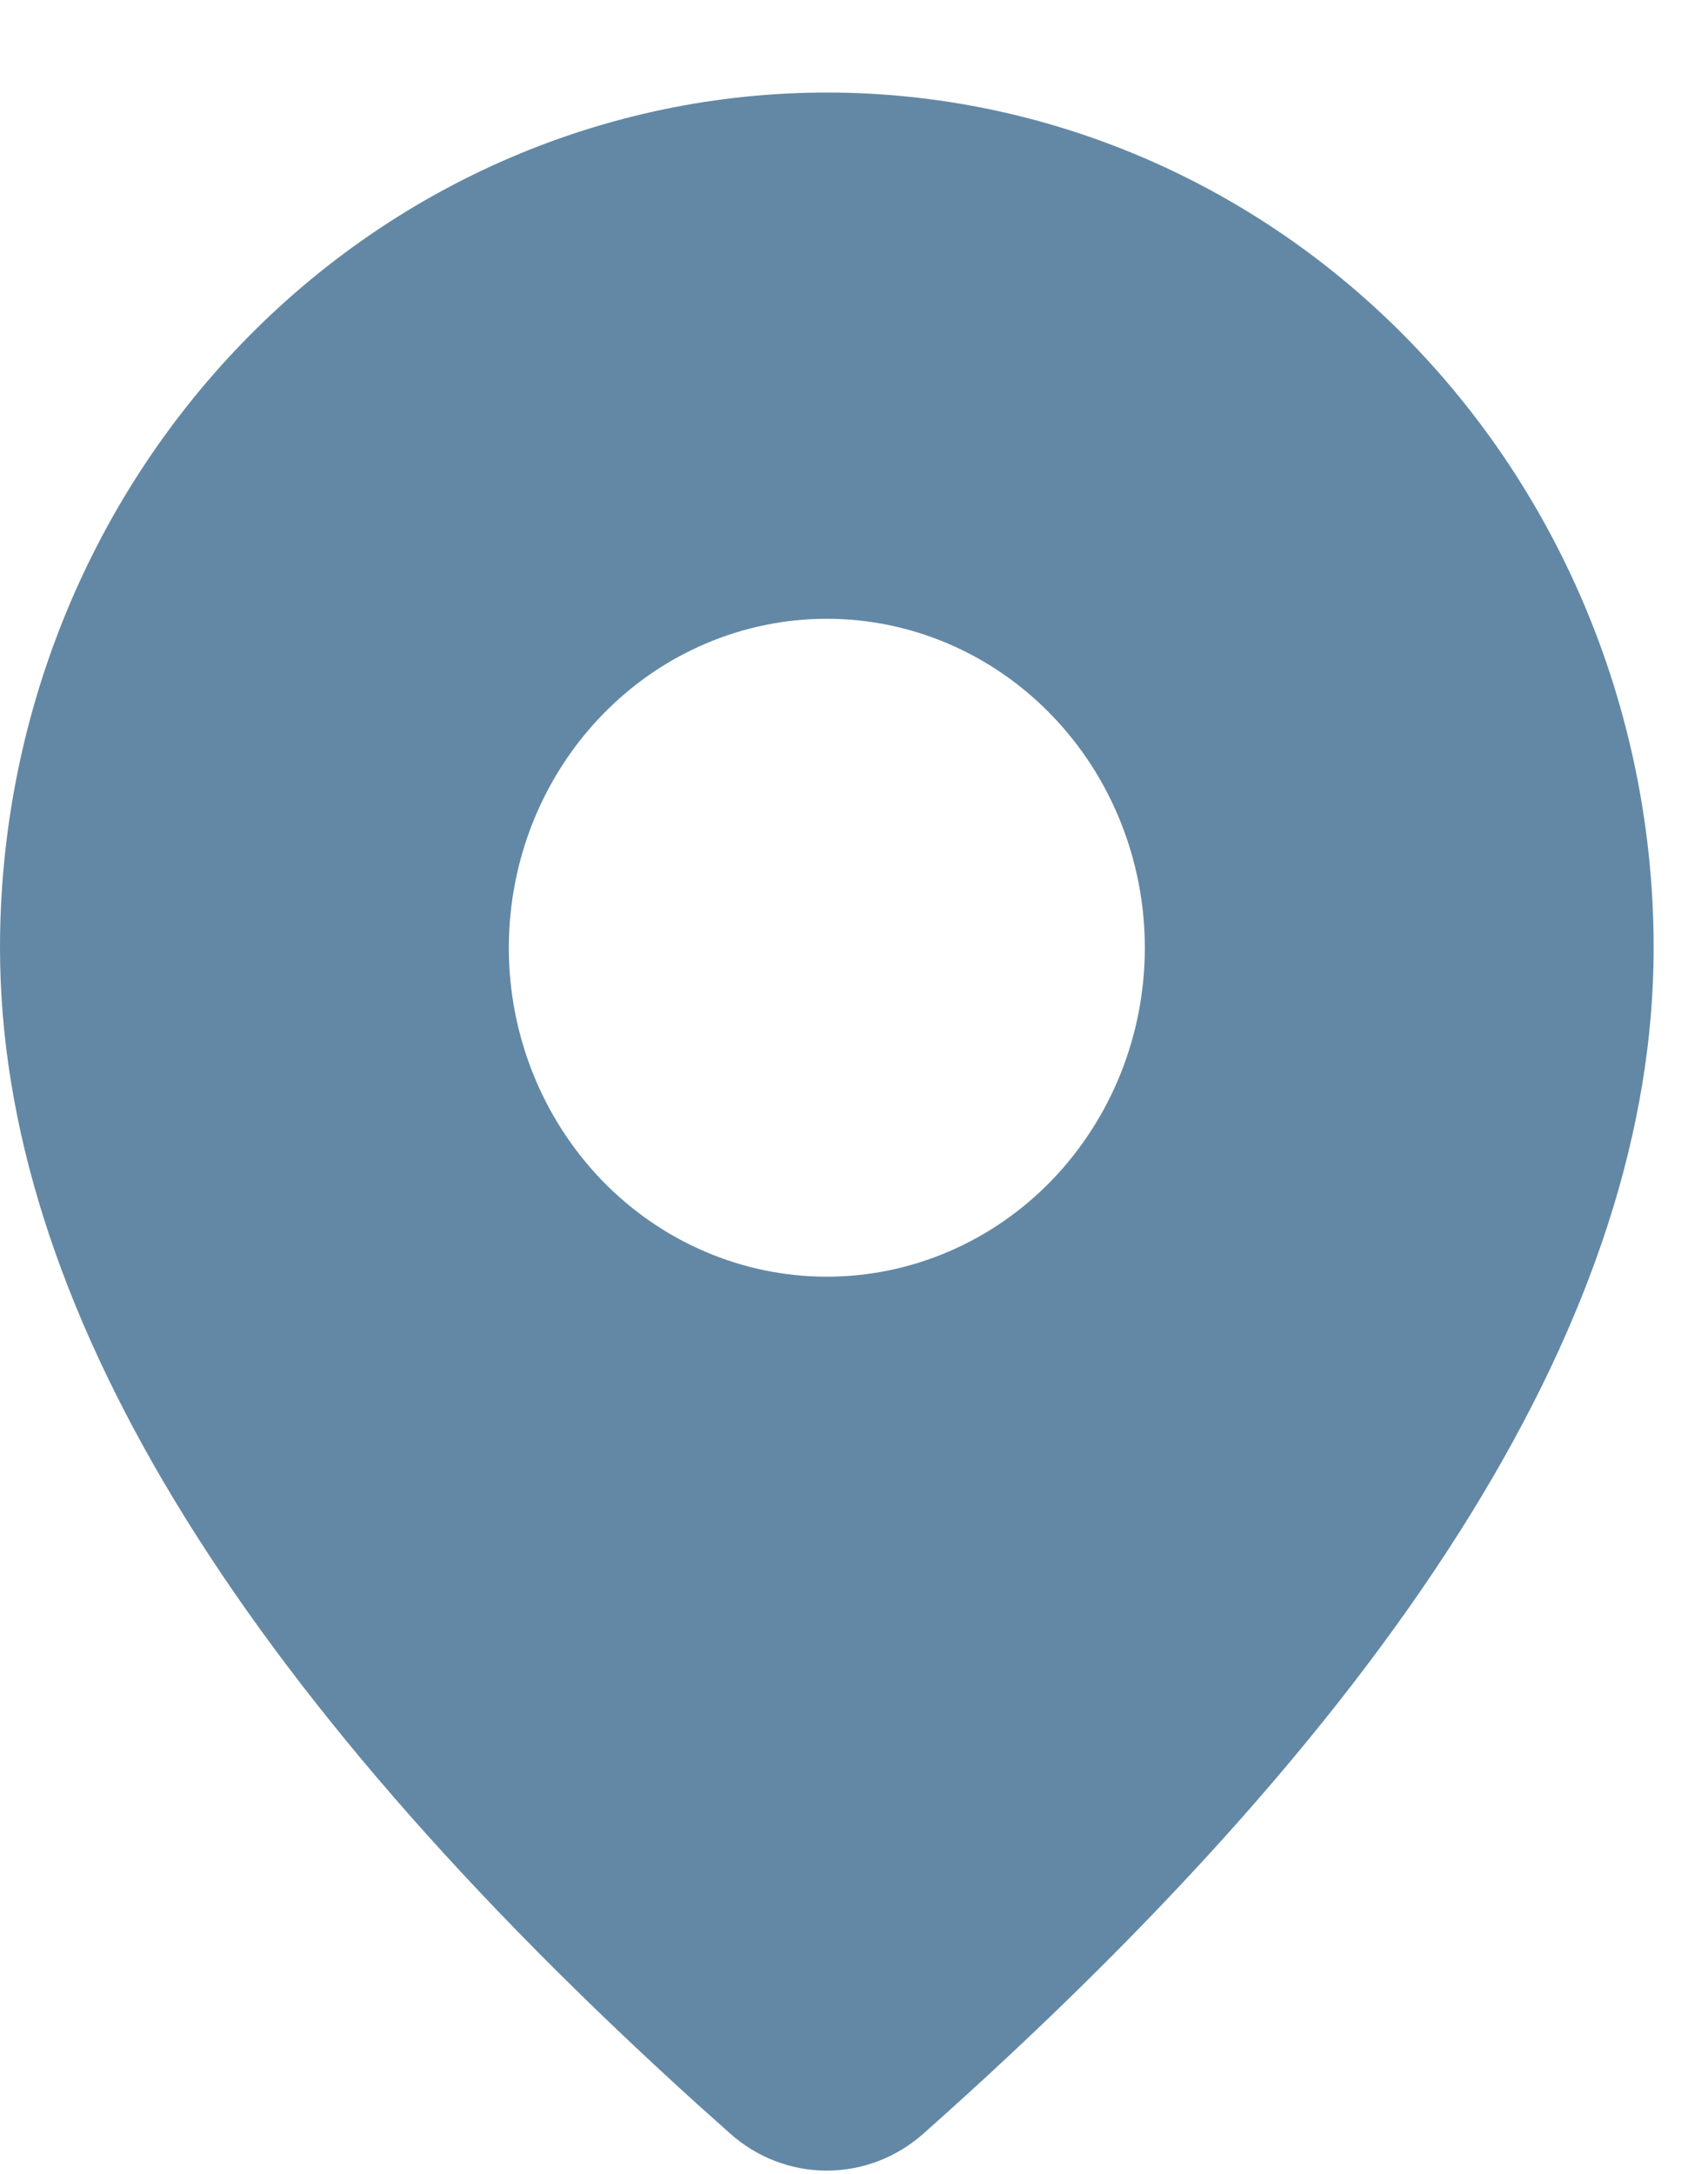 <svg width="11" height="14" viewBox="0 0 11 14" fill="none" xmlns="http://www.w3.org/2000/svg">
<path d="M5.325 0.596C6.737 0.596 8.092 1.176 9.09 2.209C10.089 3.242 10.65 4.643 10.65 6.104C10.65 8.431 9.069 10.968 5.948 13.74C5.774 13.895 5.553 13.979 5.324 13.979C5.095 13.979 4.874 13.894 4.701 13.739L4.494 13.554C1.511 10.854 0 8.379 0 6.104C0 4.643 0.561 3.242 1.56 2.209C2.558 1.176 3.913 0.596 5.325 0.596ZM5.325 3.985C4.782 3.985 4.261 4.208 3.877 4.606C3.493 5.003 3.277 5.542 3.277 6.104C3.277 6.666 3.493 7.204 3.877 7.602C4.261 7.999 4.782 8.222 5.325 8.222C5.868 8.222 6.389 7.999 6.773 7.602C7.157 7.204 7.373 6.666 7.373 6.104C7.373 5.542 7.157 5.003 6.773 4.606C6.389 4.208 5.868 3.985 5.325 3.985Z" fill="#6388A5"/>
</svg>
